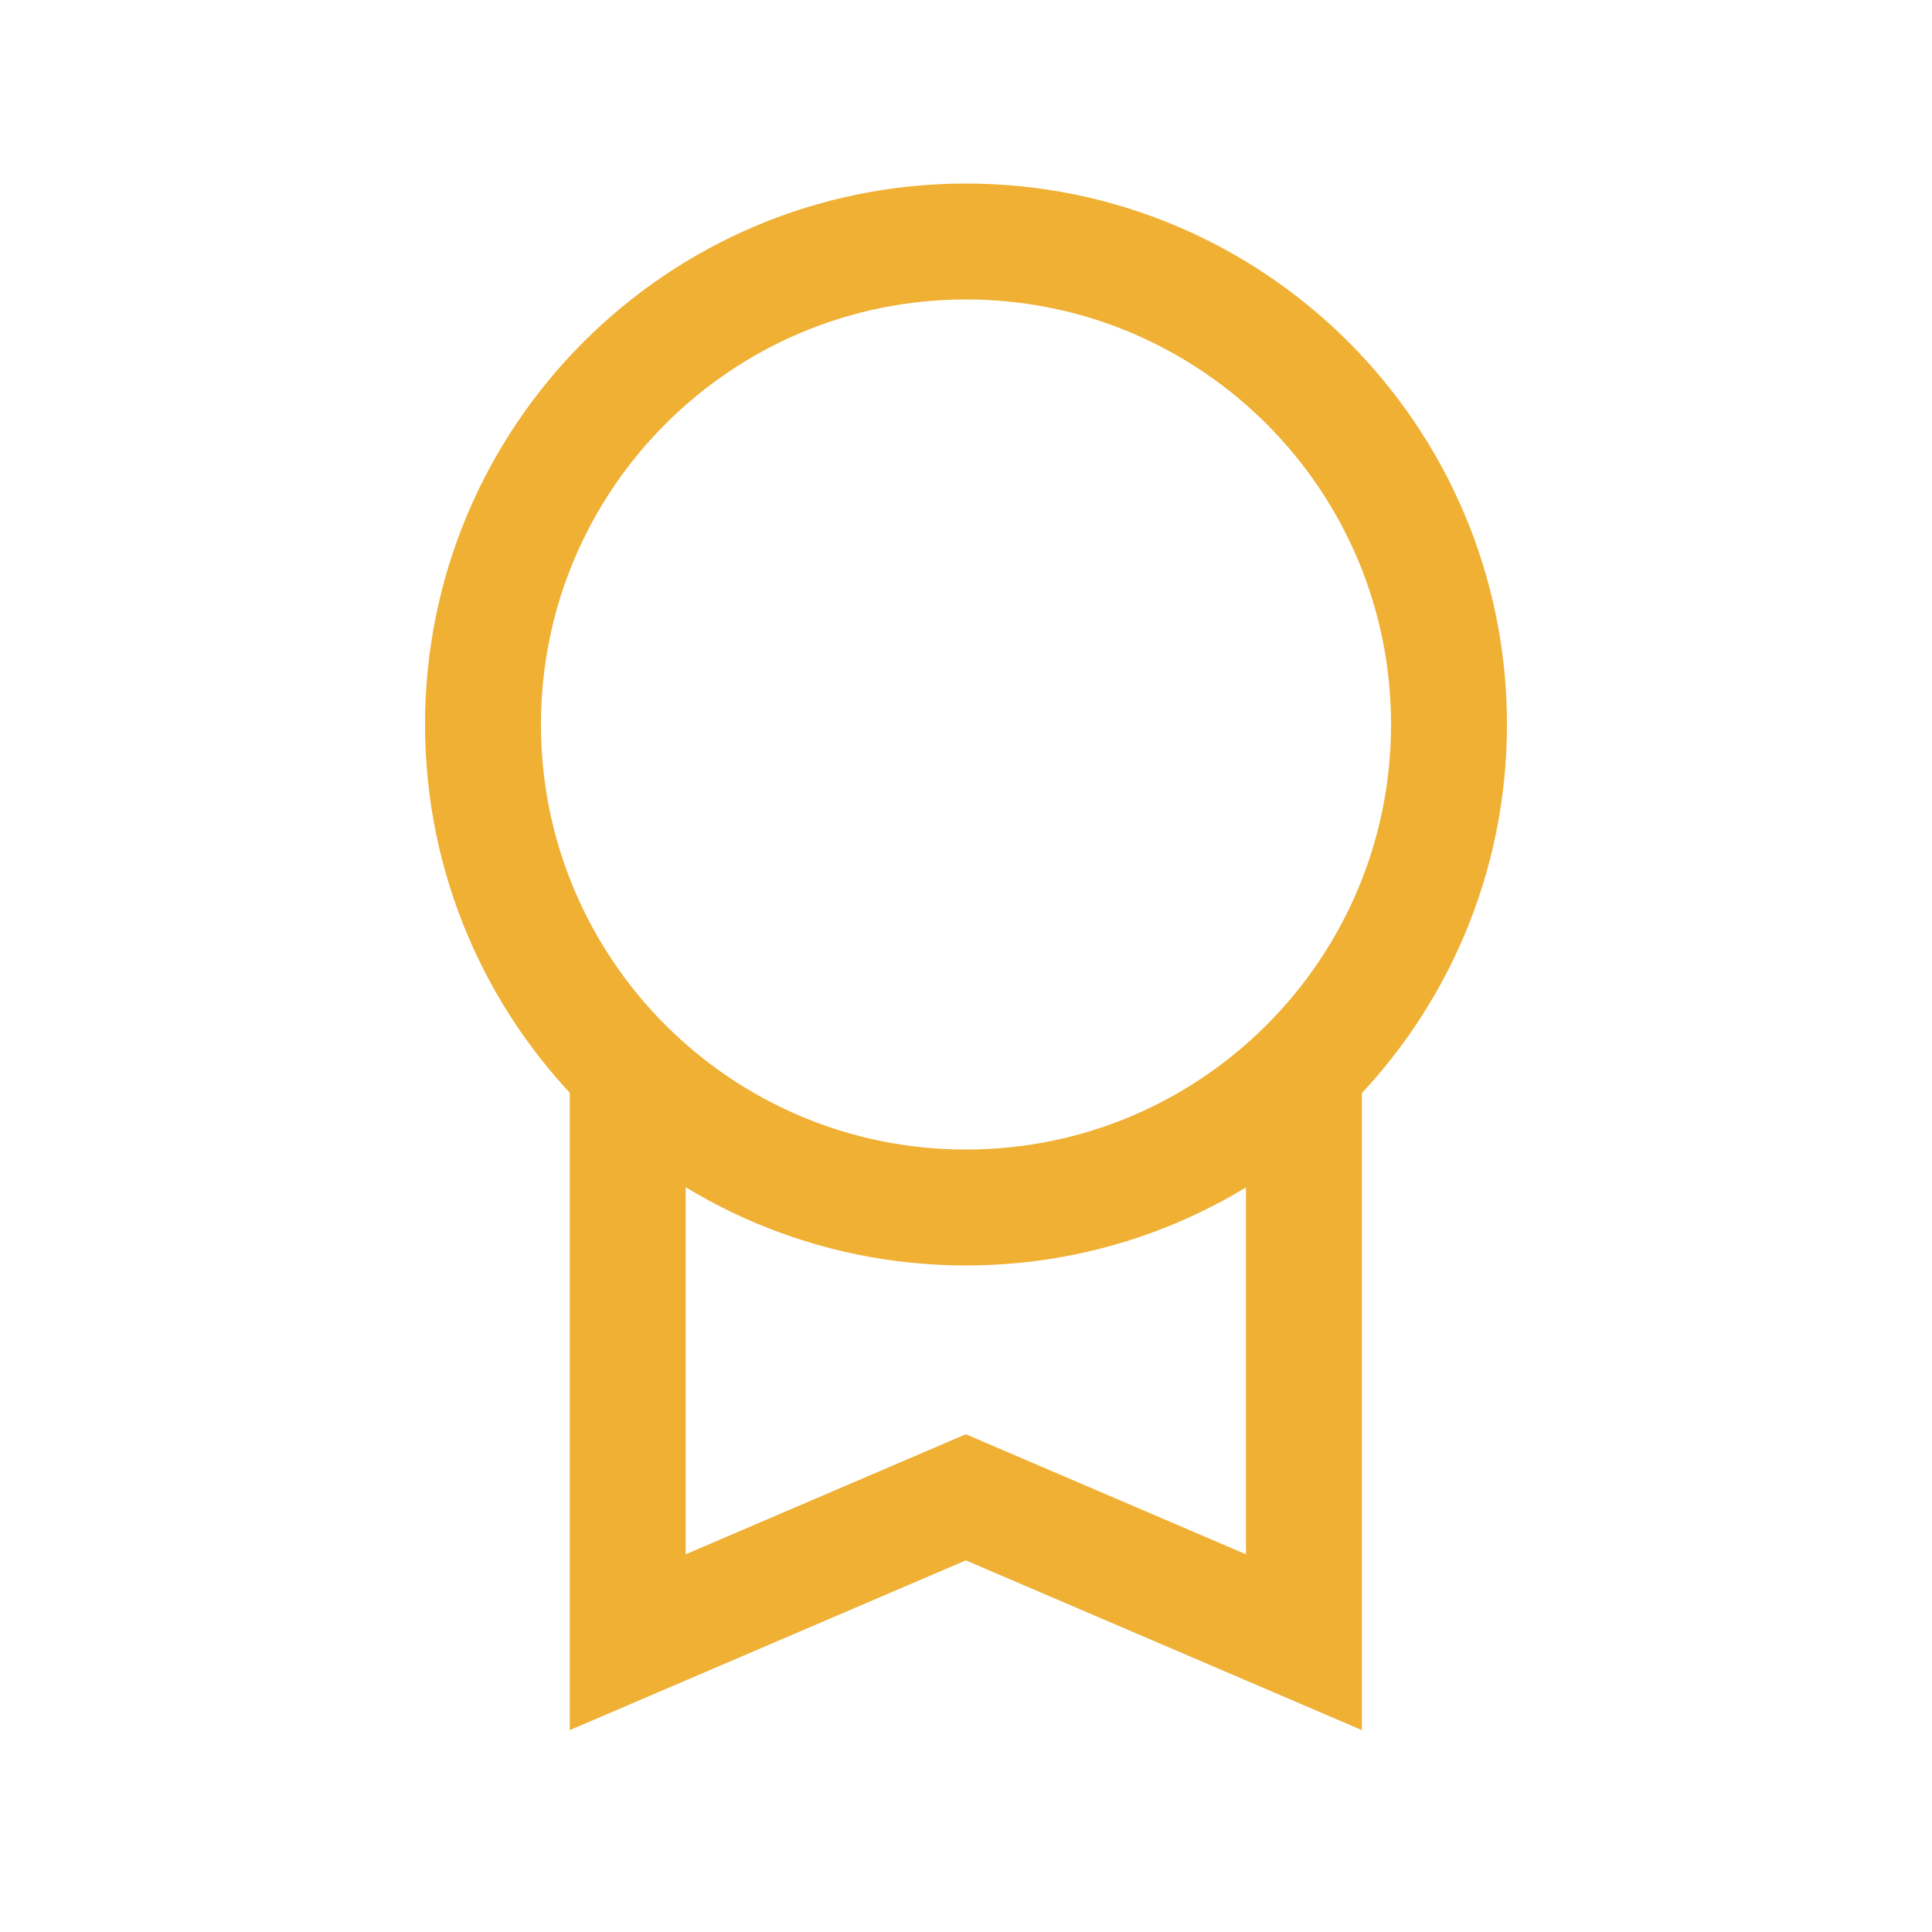 <svg width="34" height="34" viewBox="0 0 34 34" fill="none" xmlns="http://www.w3.org/2000/svg">
<path d="M22.947 18.819V28.9L16.997 26.35L11.047 28.9L11.047 18.819" stroke="#EFB034" stroke-width="2.04" stroke-miterlimit="10"/>
<path d="M17 21.25C21.694 21.25 25.5 17.444 25.5 12.75C25.5 8.056 21.694 4.25 17 4.25C12.306 4.25 8.5 8.056 8.5 12.75C8.5 17.444 12.306 21.25 17 21.25Z" stroke="#EFB034" stroke-width="2.04" stroke-miterlimit="10" stroke-linecap="square"/>
</svg>
